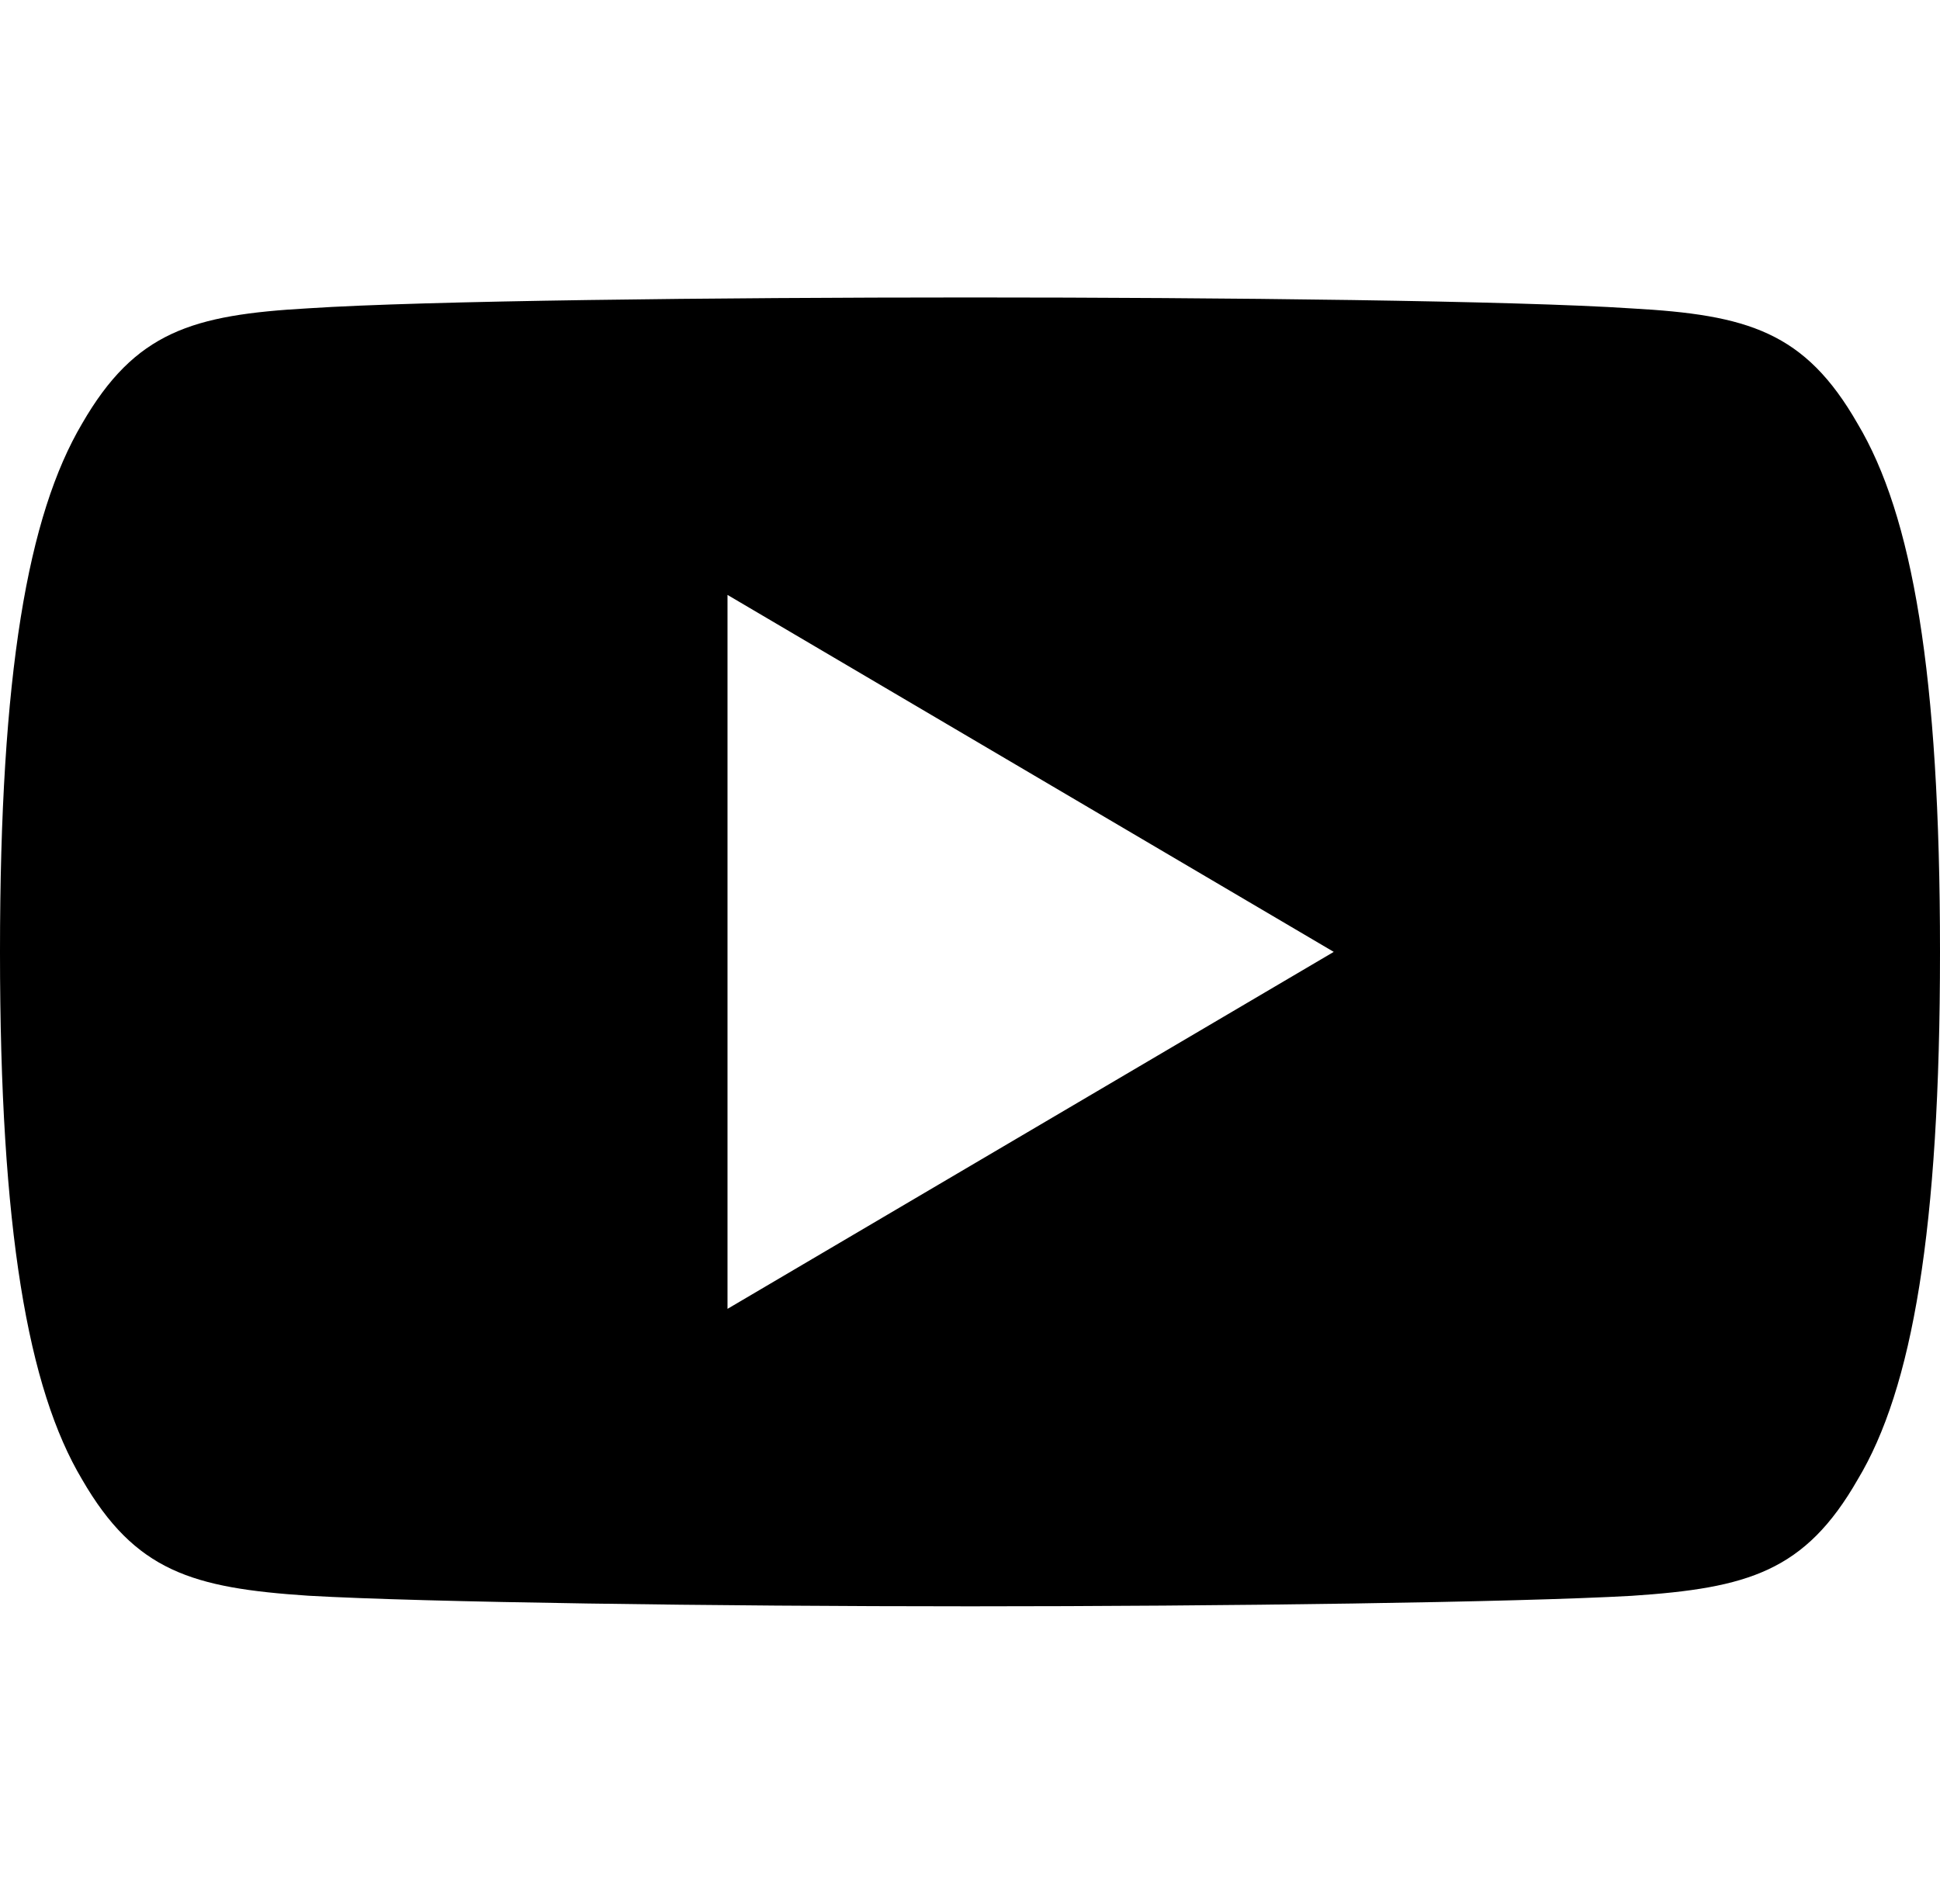 <svg width="54" height="53" viewBox="0 0 54 53" fill="none" xmlns="http://www.w3.org/2000/svg">
<path d="M51.705 11.793C50.24 9.235 48.651 8.765 45.414 8.586C42.181 8.371 34.05 8.281 27.007 8.281C19.95 8.281 11.816 8.371 8.586 8.583C5.356 8.765 3.763 9.232 2.285 11.793C0.776 14.346 0 18.745 0 26.49C0 26.497 0 26.5 0 26.5C0 26.507 0 26.51 0 26.51V26.517C0 34.228 0.776 38.66 2.285 41.188C3.763 43.745 5.353 44.209 8.583 44.424C11.816 44.609 19.95 44.719 27.007 44.719C34.05 44.719 42.181 44.609 45.417 44.427C48.654 44.212 50.244 43.748 51.708 41.191C53.23 38.663 54 34.231 54 26.52C54 26.52 54 26.51 54 26.503C54 26.503 54 26.497 54 26.493C54 18.745 53.23 14.346 51.705 11.793ZM20.25 36.438V16.562L37.125 26.5L20.25 36.438Z" fill="black"/>
</svg>
